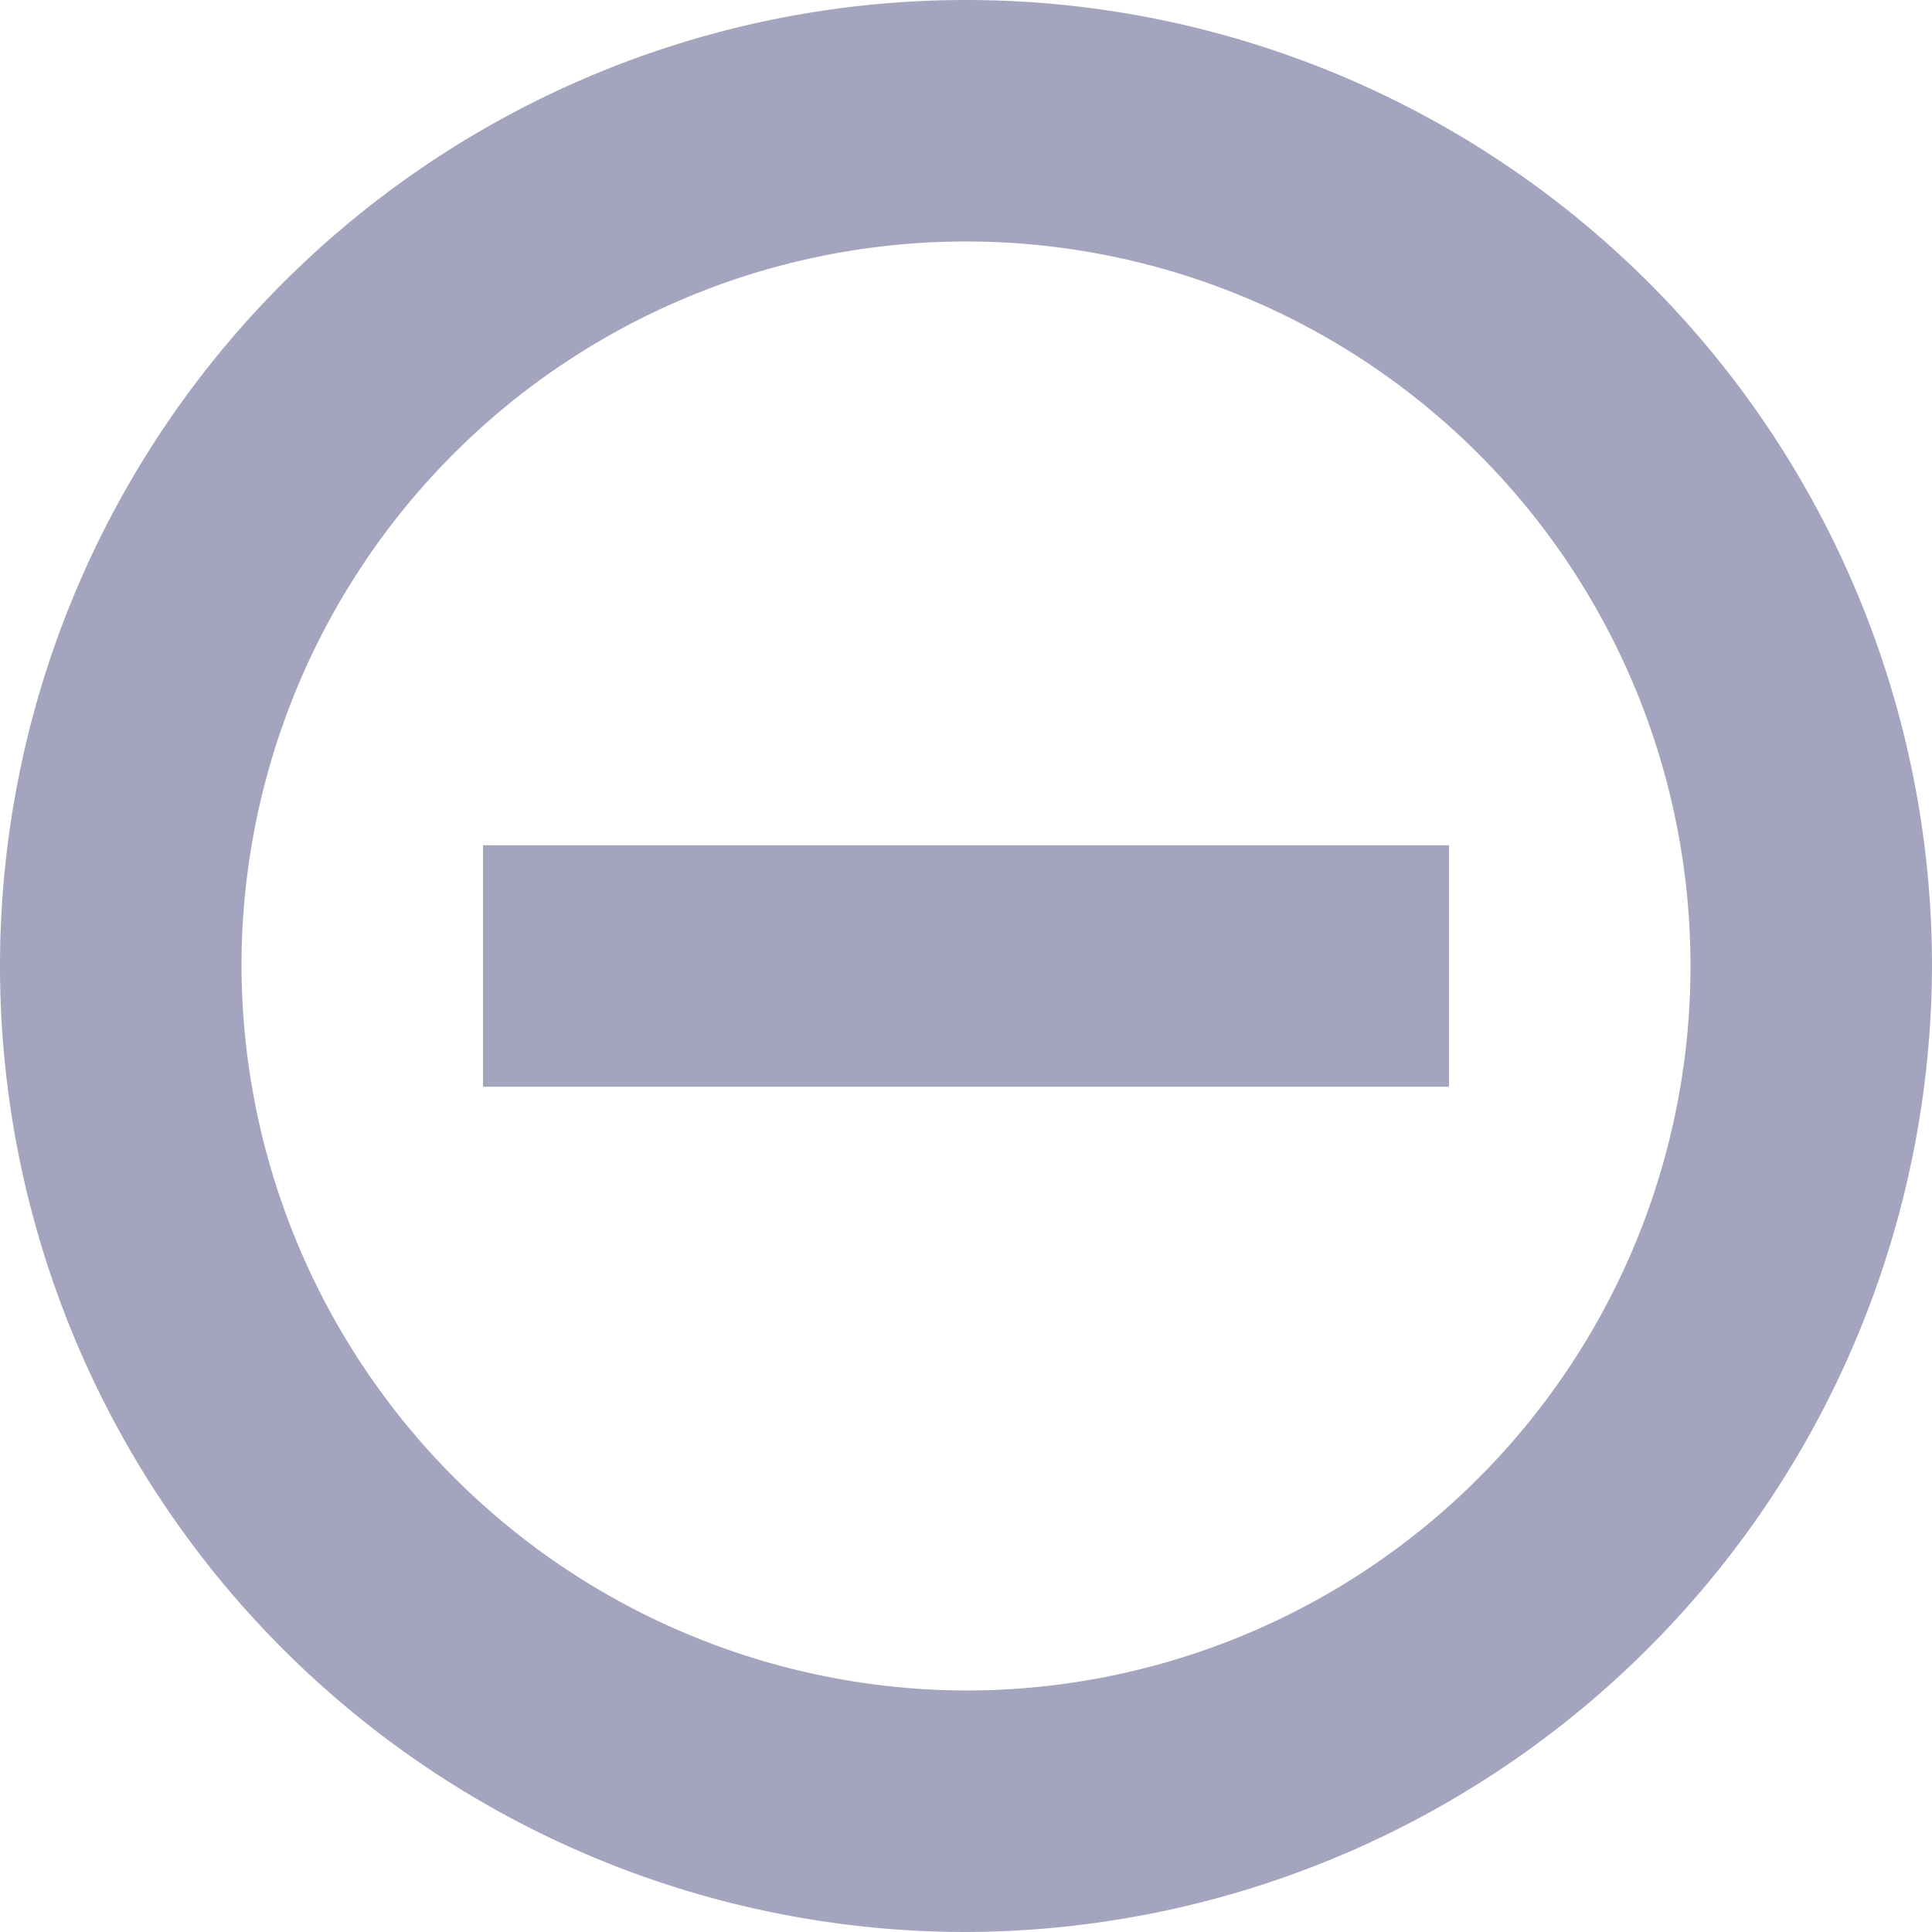 <svg xmlns="http://www.w3.org/2000/svg" width="24" height="24" viewBox="0 0 24 24">
  <path id="路径_1574" data-name="路径 1574" d="M182.667,194.667a12,12,0,1,1,12-12A12.035,12.035,0,0,1,182.667,194.667Zm0-3a9,9,0,1,0-9-9A9.026,9.026,0,0,0,182.667,191.667Zm-6-10.5h12v3h-12Z" transform="translate(-170.667 -170.667)" fill="#a5a4bf"/>
</svg>
